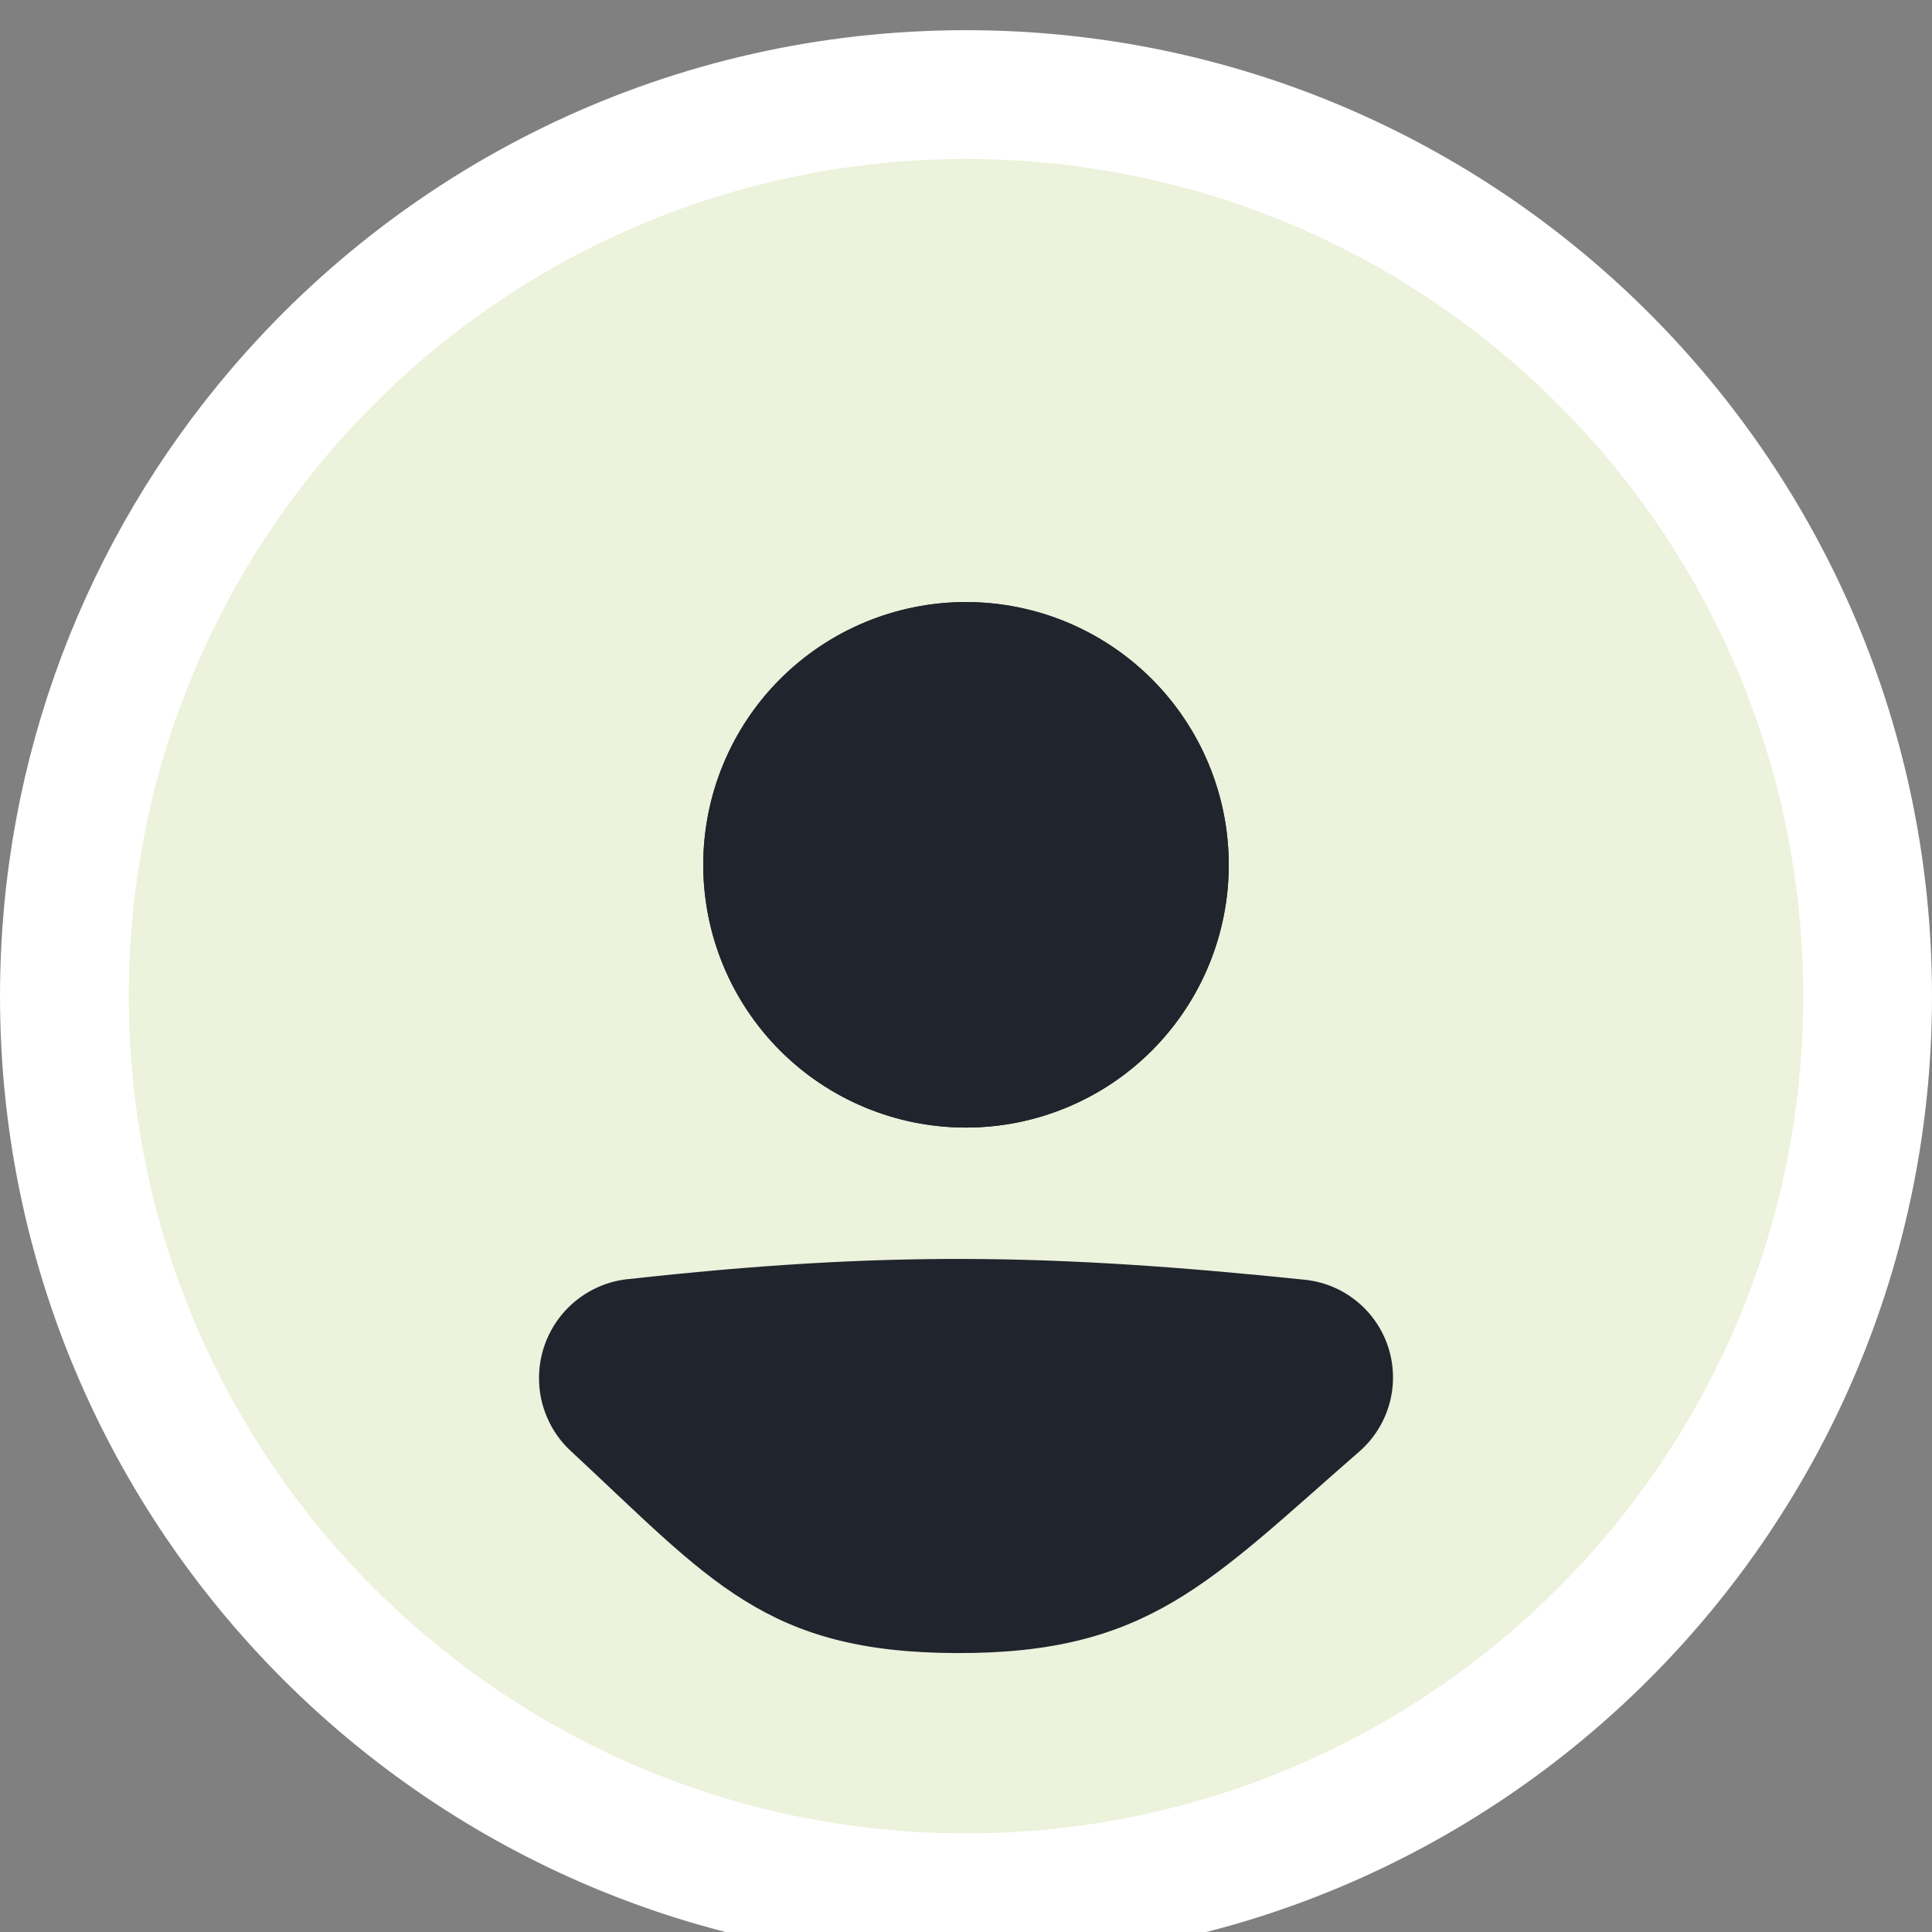 <svg width="32" height="32" viewBox="0 0 32 32" fill="none" xmlns="http://www.w3.org/2000/svg">
<rect x="0" y="0" width="32" height="32" fill="#808080" stroke="none"/>
<path d="M30.933 16.5C30.933 24.747 24.247 31.433 16 31.433C7.753 31.433 1.067 24.747 1.067 16.5C1.067 12.797 2.413 9.412 4.644 6.802C7.384 3.596 11.455 1.567 16 1.567C24.247 1.567 30.933 8.253 30.933 16.5Z" fill="white"/>
<path d="M30.933 16.5C30.933 24.747 24.247 31.433 16 31.433C7.753 31.433 1.067 24.747 1.067 16.5C1.067 12.797 2.413 9.412 4.644 6.802C7.384 3.596 11.455 1.567 16 1.567C24.247 1.567 30.933 8.253 30.933 16.5Z" fill="#81A713" fill-opacity="0.15"/>
<path d="M30.933 16.5C30.933 24.747 24.247 31.433 16 31.433C7.753 31.433 1.067 24.747 1.067 16.5C1.067 12.797 2.413 9.412 4.644 6.802C7.384 3.596 11.455 1.567 16 1.567C24.247 1.567 30.933 8.253 30.933 16.5Z" stroke="white" stroke-width="2.134"/>
<path fill-rule="evenodd" clip-rule="evenodd" d="M10.391 21.188C14.632 20.718 17.395 20.76 21.615 21.197C21.93 21.23 22.228 21.354 22.473 21.554C22.718 21.753 22.9 22.02 22.996 22.322C23.092 22.623 23.098 22.946 23.013 23.251C22.928 23.555 22.757 23.829 22.519 24.038C20.03 26.207 19.024 27.389 15.851 27.38C12.672 27.373 11.758 26.171 9.451 24.03C9.285 23.877 9.154 23.69 9.064 23.483C8.974 23.276 8.927 23.053 8.928 22.827C8.927 22.422 9.076 22.03 9.346 21.727C9.616 21.425 9.988 21.232 10.391 21.187V21.188Z" fill="#1F242D"/>
<path d="M20.352 14.324C20.352 15.479 19.893 16.585 19.077 17.402C18.261 18.218 17.154 18.676 15.999 18.676C14.845 18.676 13.738 18.218 12.922 17.402C12.106 16.585 11.648 15.479 11.648 14.324C11.648 13.17 12.106 12.063 12.922 11.247C13.738 10.431 14.845 9.972 15.999 9.972C17.154 9.972 18.261 10.431 19.077 11.247C19.893 12.063 20.352 13.17 20.352 14.324Z" fill="#1F242D"/>
<path fill-rule="evenodd" clip-rule="evenodd" d="M15.999 17.588C16.865 17.588 17.695 17.244 18.308 16.632C18.92 16.02 19.264 15.19 19.264 14.324C19.264 13.459 18.92 12.628 18.308 12.016C17.695 11.404 16.865 11.06 15.999 11.06C15.134 11.06 14.304 11.404 13.691 12.016C13.079 12.628 12.736 13.459 12.736 14.324C12.736 15.19 13.079 16.02 13.691 16.632C14.304 17.244 15.134 17.588 15.999 17.588ZM15.999 18.676C17.154 18.676 18.261 18.218 19.077 17.402C19.893 16.585 20.352 15.479 20.352 14.324C20.352 13.17 19.893 12.063 19.077 11.247C18.261 10.431 17.154 9.972 15.999 9.972C14.845 9.972 13.738 10.431 12.922 11.247C12.106 12.063 11.648 13.17 11.648 14.324C11.648 15.479 12.106 16.585 12.922 17.402C13.738 18.218 14.845 18.676 15.999 18.676Z" fill="#1F242D"/>
</svg>
